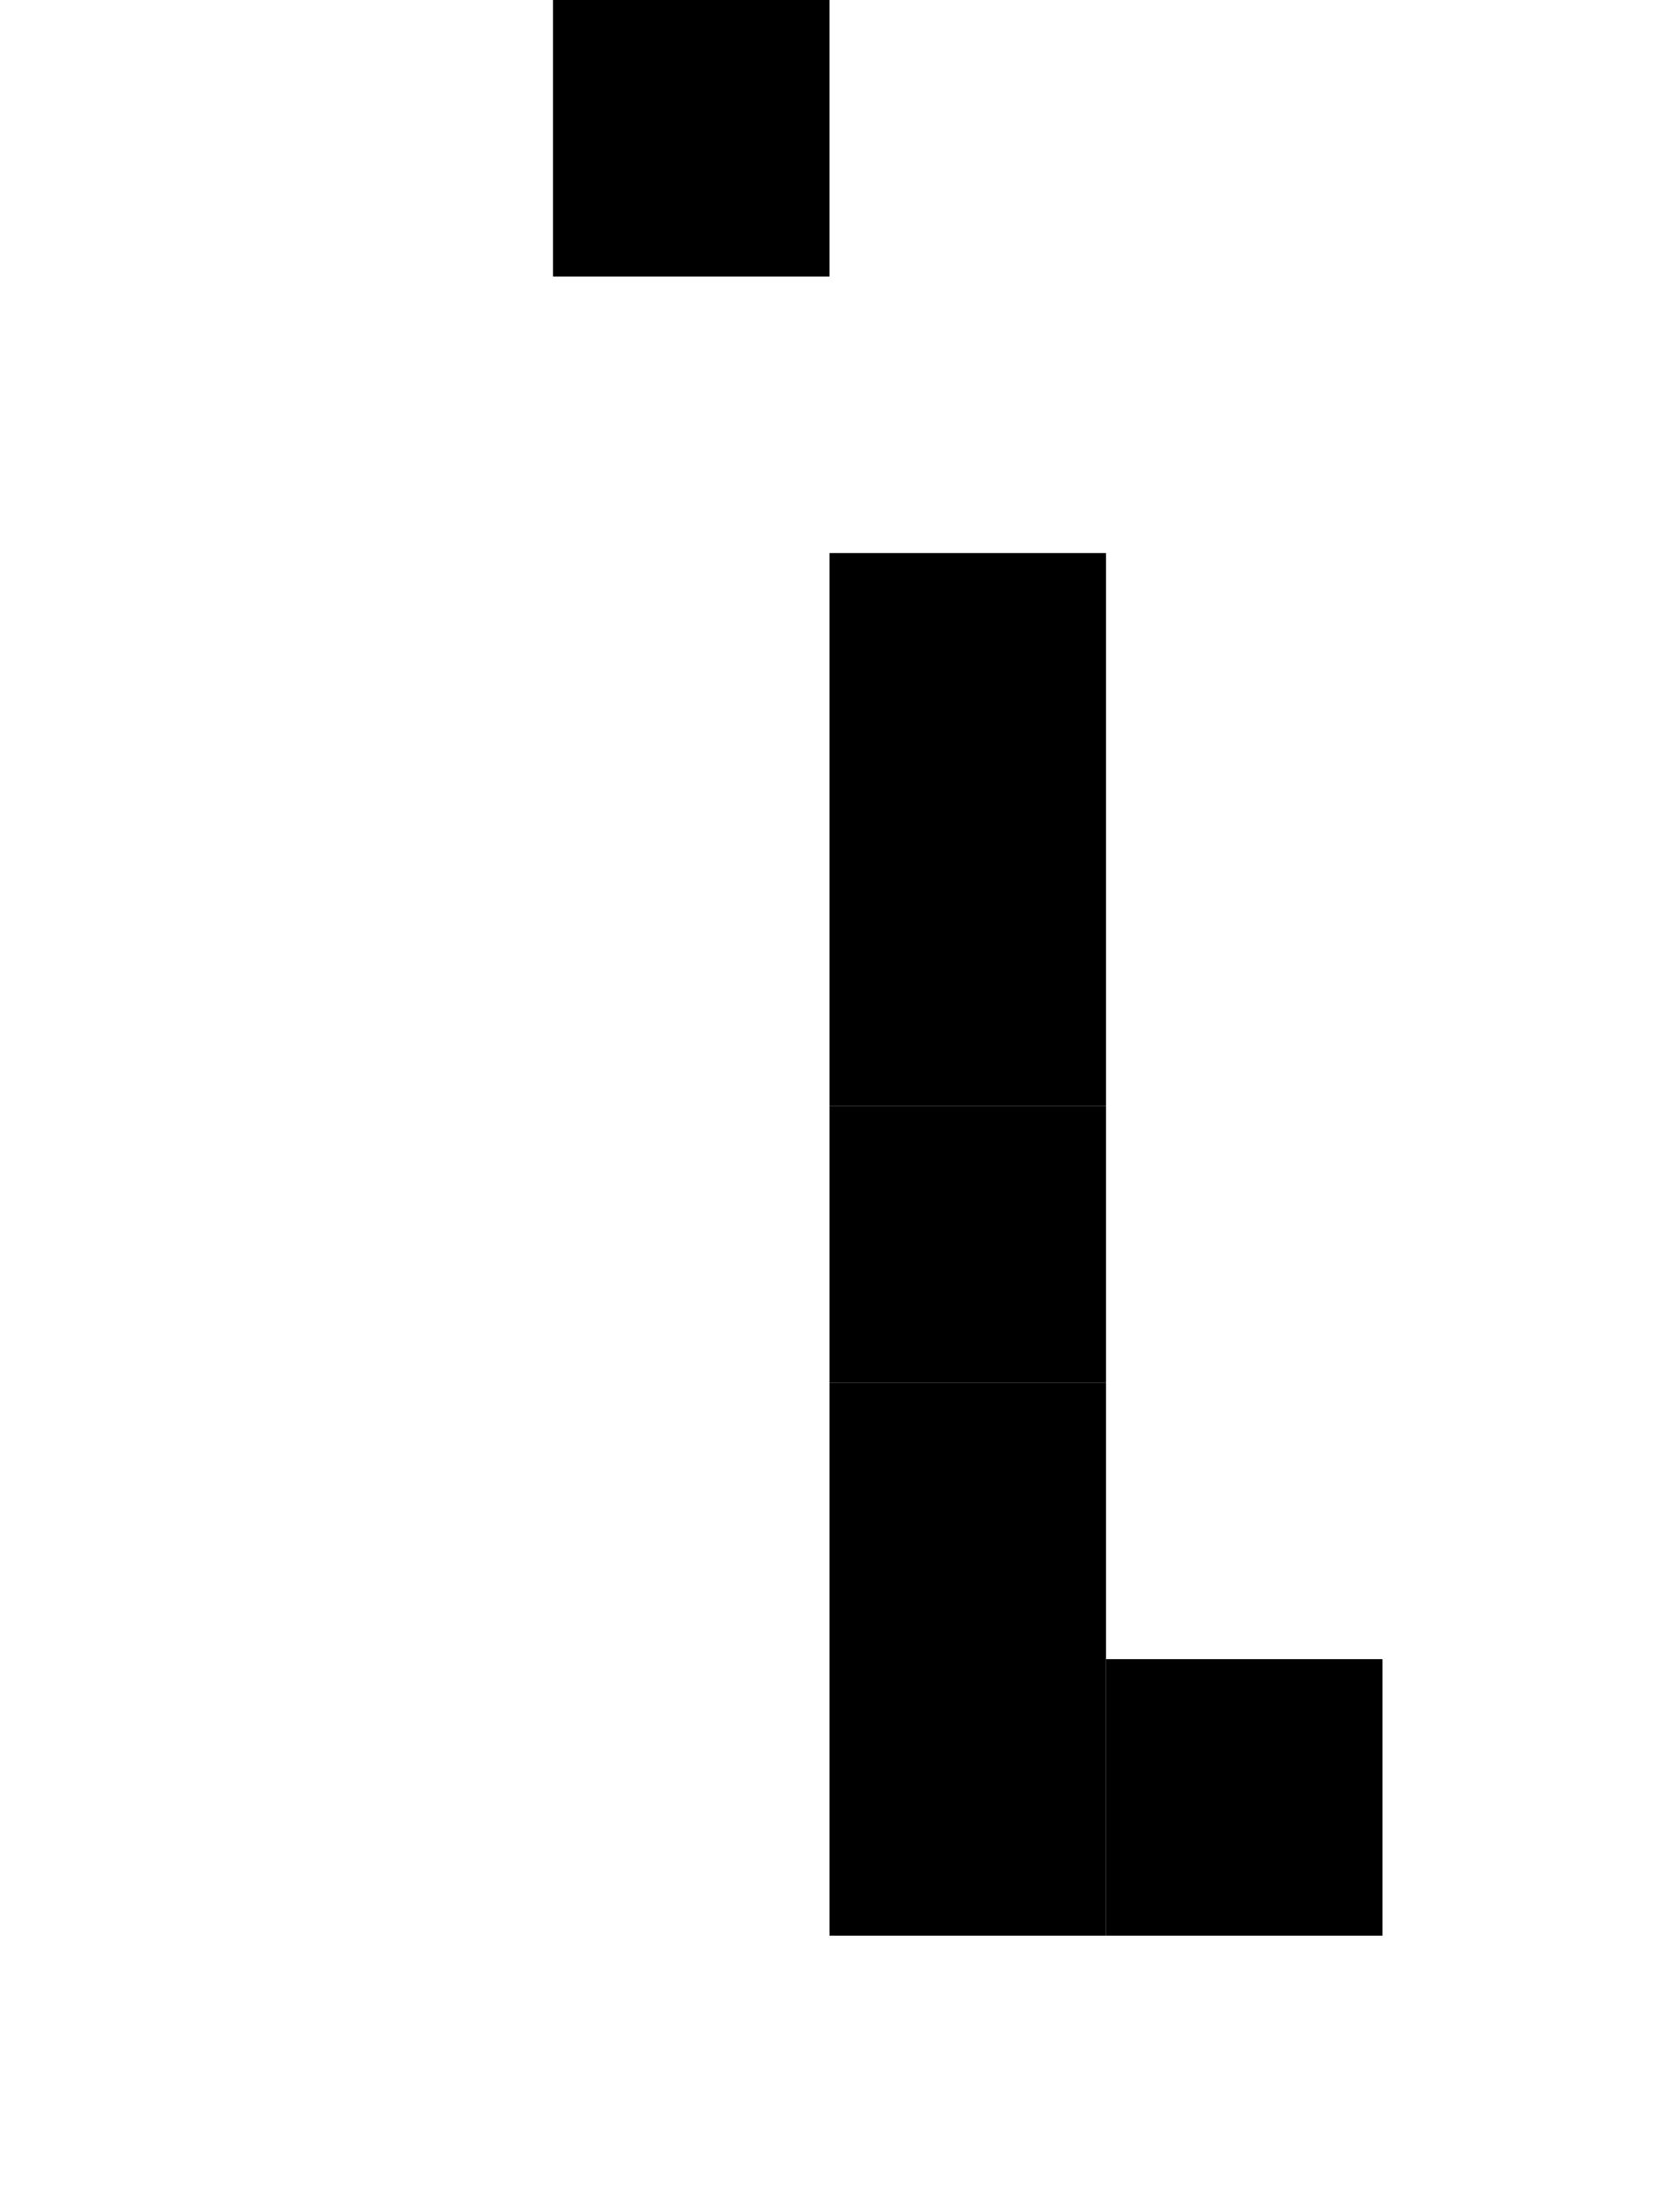<svg xmlns="http://www.w3.org/2000/svg" xmlns:xlink="http://www.w3.org/1999/xlink" width="60" height="80"><rect width="10" height="10" x="20" y="0" fill="#000"/><rect width="10" height="10" x="30" y="20" fill="#000"/><rect width="10" height="10" x="30" y="30" fill="#000"/><rect width="10" height="10" x="30" y="40" fill="#000"/><rect width="10" height="10" x="30" y="50" fill="#000"/><rect width="10" height="10" x="30" y="60" fill="#000"/><rect width="10" height="10" x="40" y="60" fill="#000"/></svg>